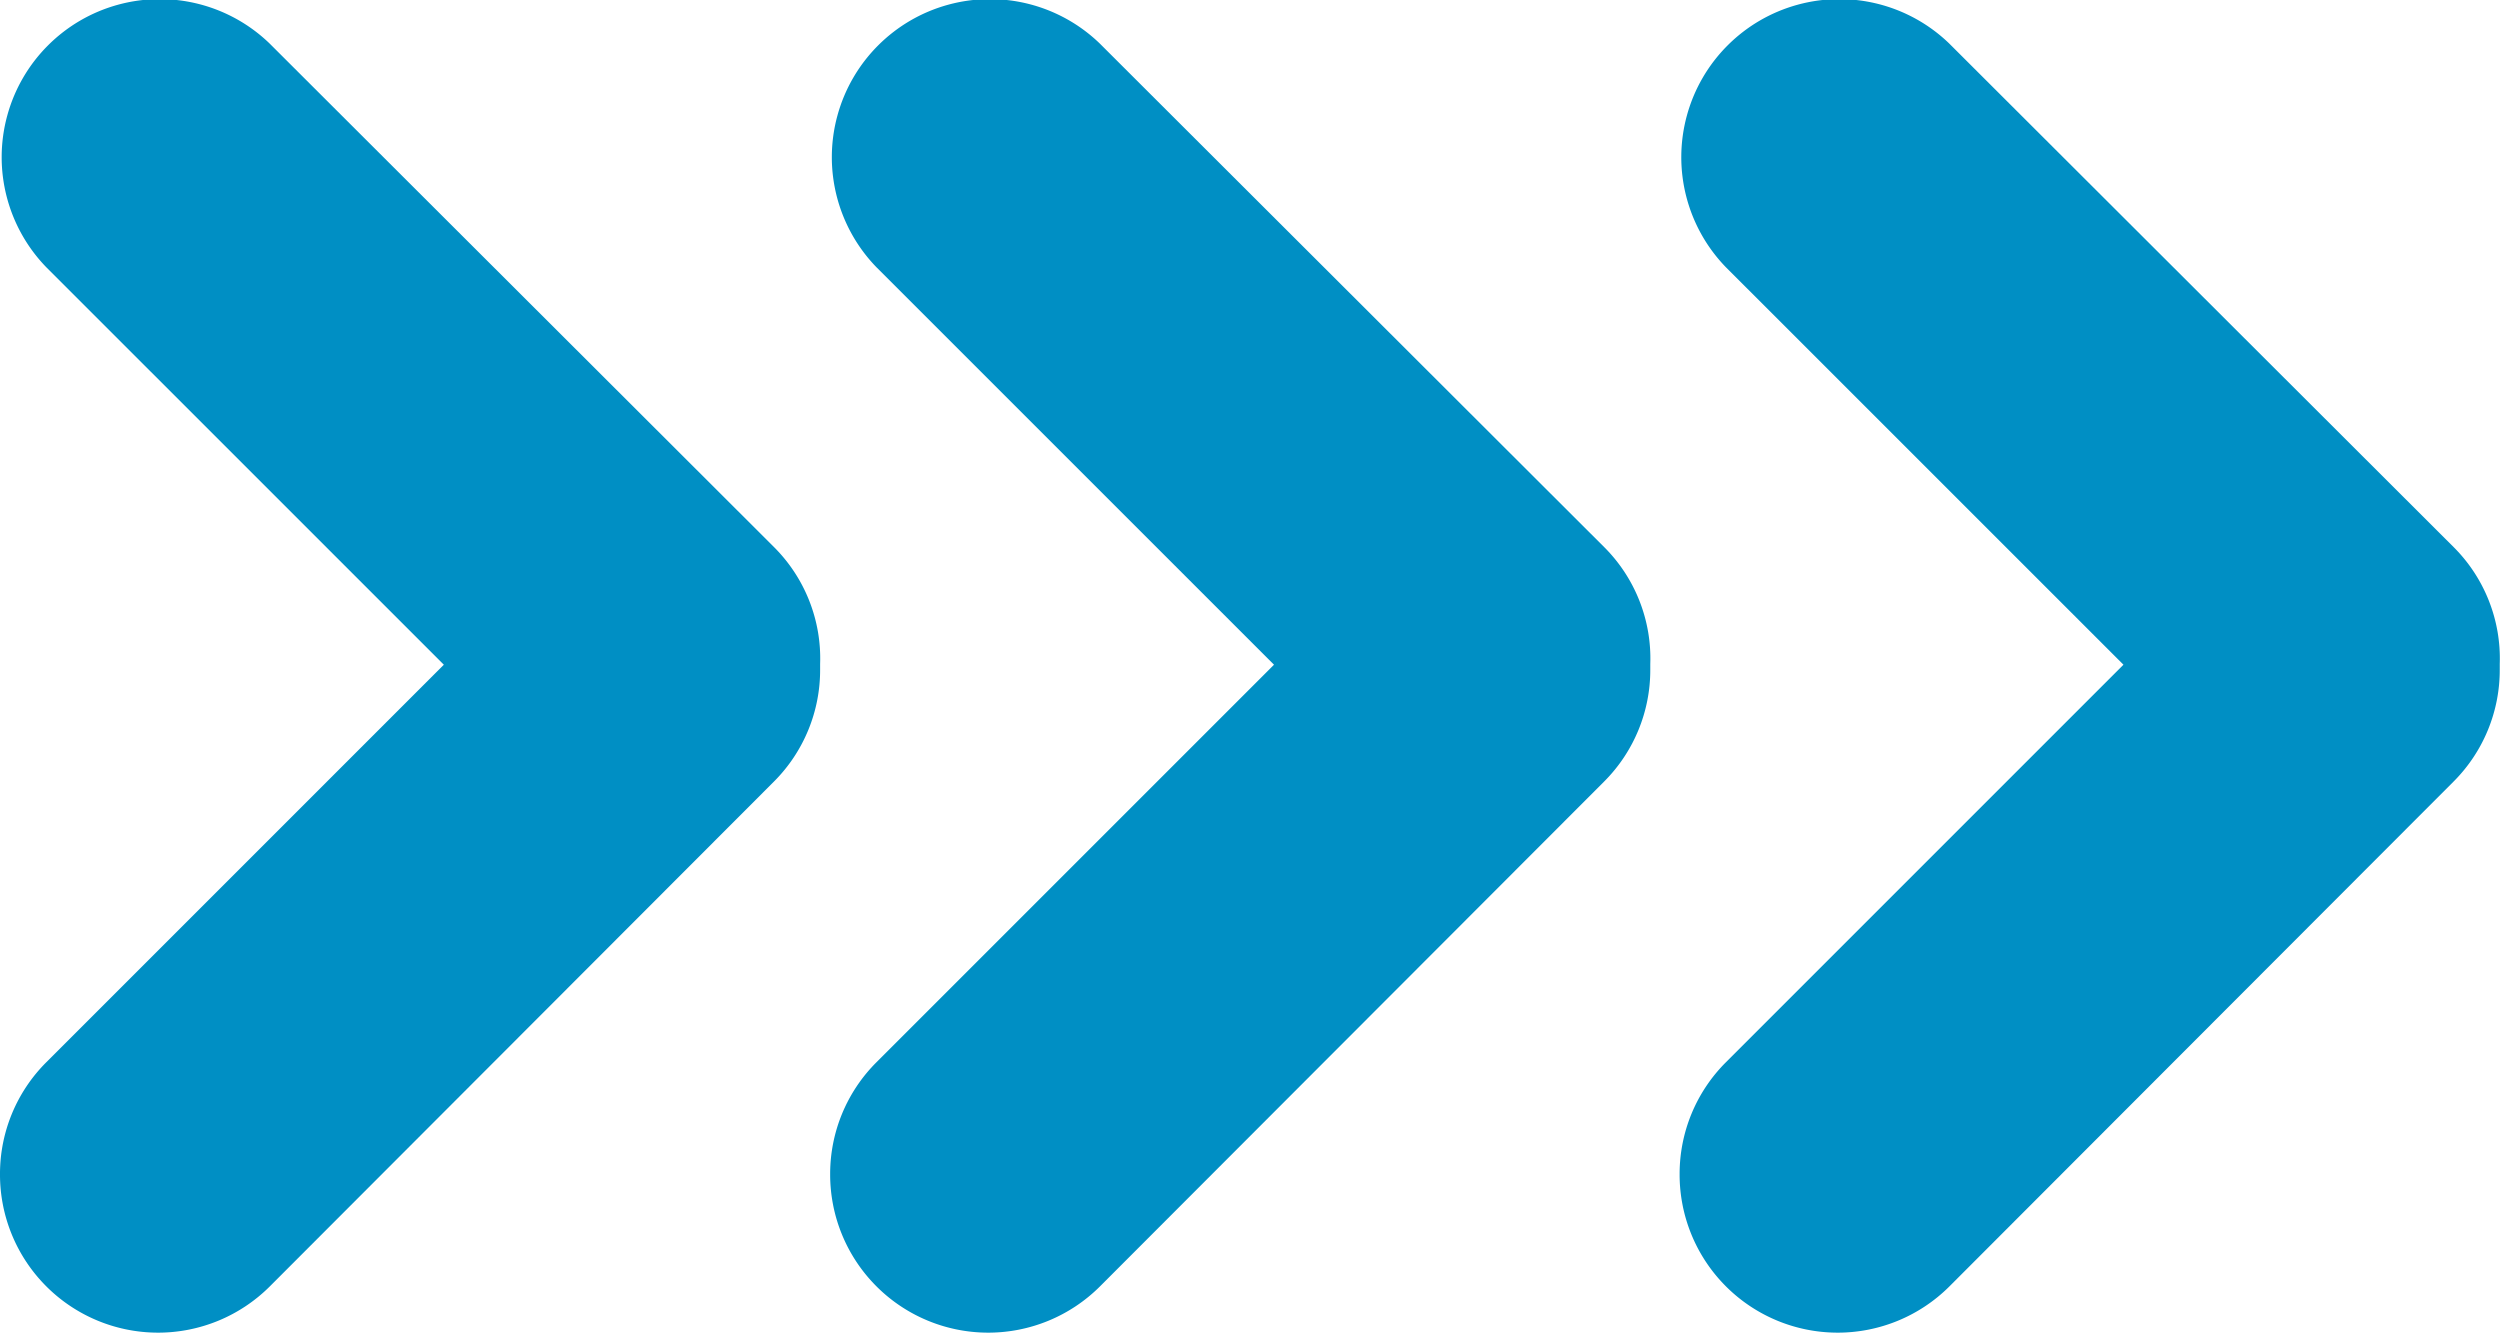 <svg xmlns="http://www.w3.org/2000/svg" width="87.188" height="46.477" viewBox="0 0 87.188 46.477">
  <g id="noun_Arrow_3134100">
    <path id="Path_1" data-name="Path 1" d="M20.81,43.637a5.513,5.513,0,0,0,9.408,3.92L47.8,29.951a5.5,5.5,0,0,0,1.612-3.92c0-.064,0-.122,0-.181a5.488,5.488,0,0,0-1.607-4.077L30.213,4.21a5.513,5.513,0,0,0-7.791,7.8L36.289,25.874,22.422,39.741a5.5,5.5,0,0,0-1.612,3.9Z" transform="translate(-20.81 -2.692)" fill="#008fc4"/>
  </g>
  <g id="noun_Arrow_3134100-2" data-name="noun_Arrow_3134100" transform="translate(28.952)">
    <path id="Path_1-2" data-name="Path 1" d="M20.81,43.637a5.513,5.513,0,0,0,9.408,3.92L47.8,29.951a5.5,5.5,0,0,0,1.612-3.92c0-.064,0-.122,0-.181a5.488,5.488,0,0,0-1.607-4.077L30.213,4.21a5.513,5.513,0,0,0-7.791,7.8L36.289,25.874,22.422,39.741a5.5,5.5,0,0,0-1.612,3.9Z" transform="translate(-20.81 -2.692)" fill="#008fc4"/>
  </g>
  <g id="noun_Arrow_3134100-3" data-name="noun_Arrow_3134100" transform="translate(58.577)">
    <path id="Path_1-3" data-name="Path 1" d="M20.81,43.637a5.513,5.513,0,0,0,9.408,3.92L47.8,29.951a5.5,5.5,0,0,0,1.612-3.92c0-.064,0-.122,0-.181a5.488,5.488,0,0,0-1.607-4.077L30.213,4.21a5.513,5.513,0,0,0-7.791,7.8L36.289,25.874,22.422,39.741a5.5,5.5,0,0,0-1.612,3.9Z" transform="translate(-20.81 -2.692)" fill="#008fc4"/>
  </g>
</svg>
